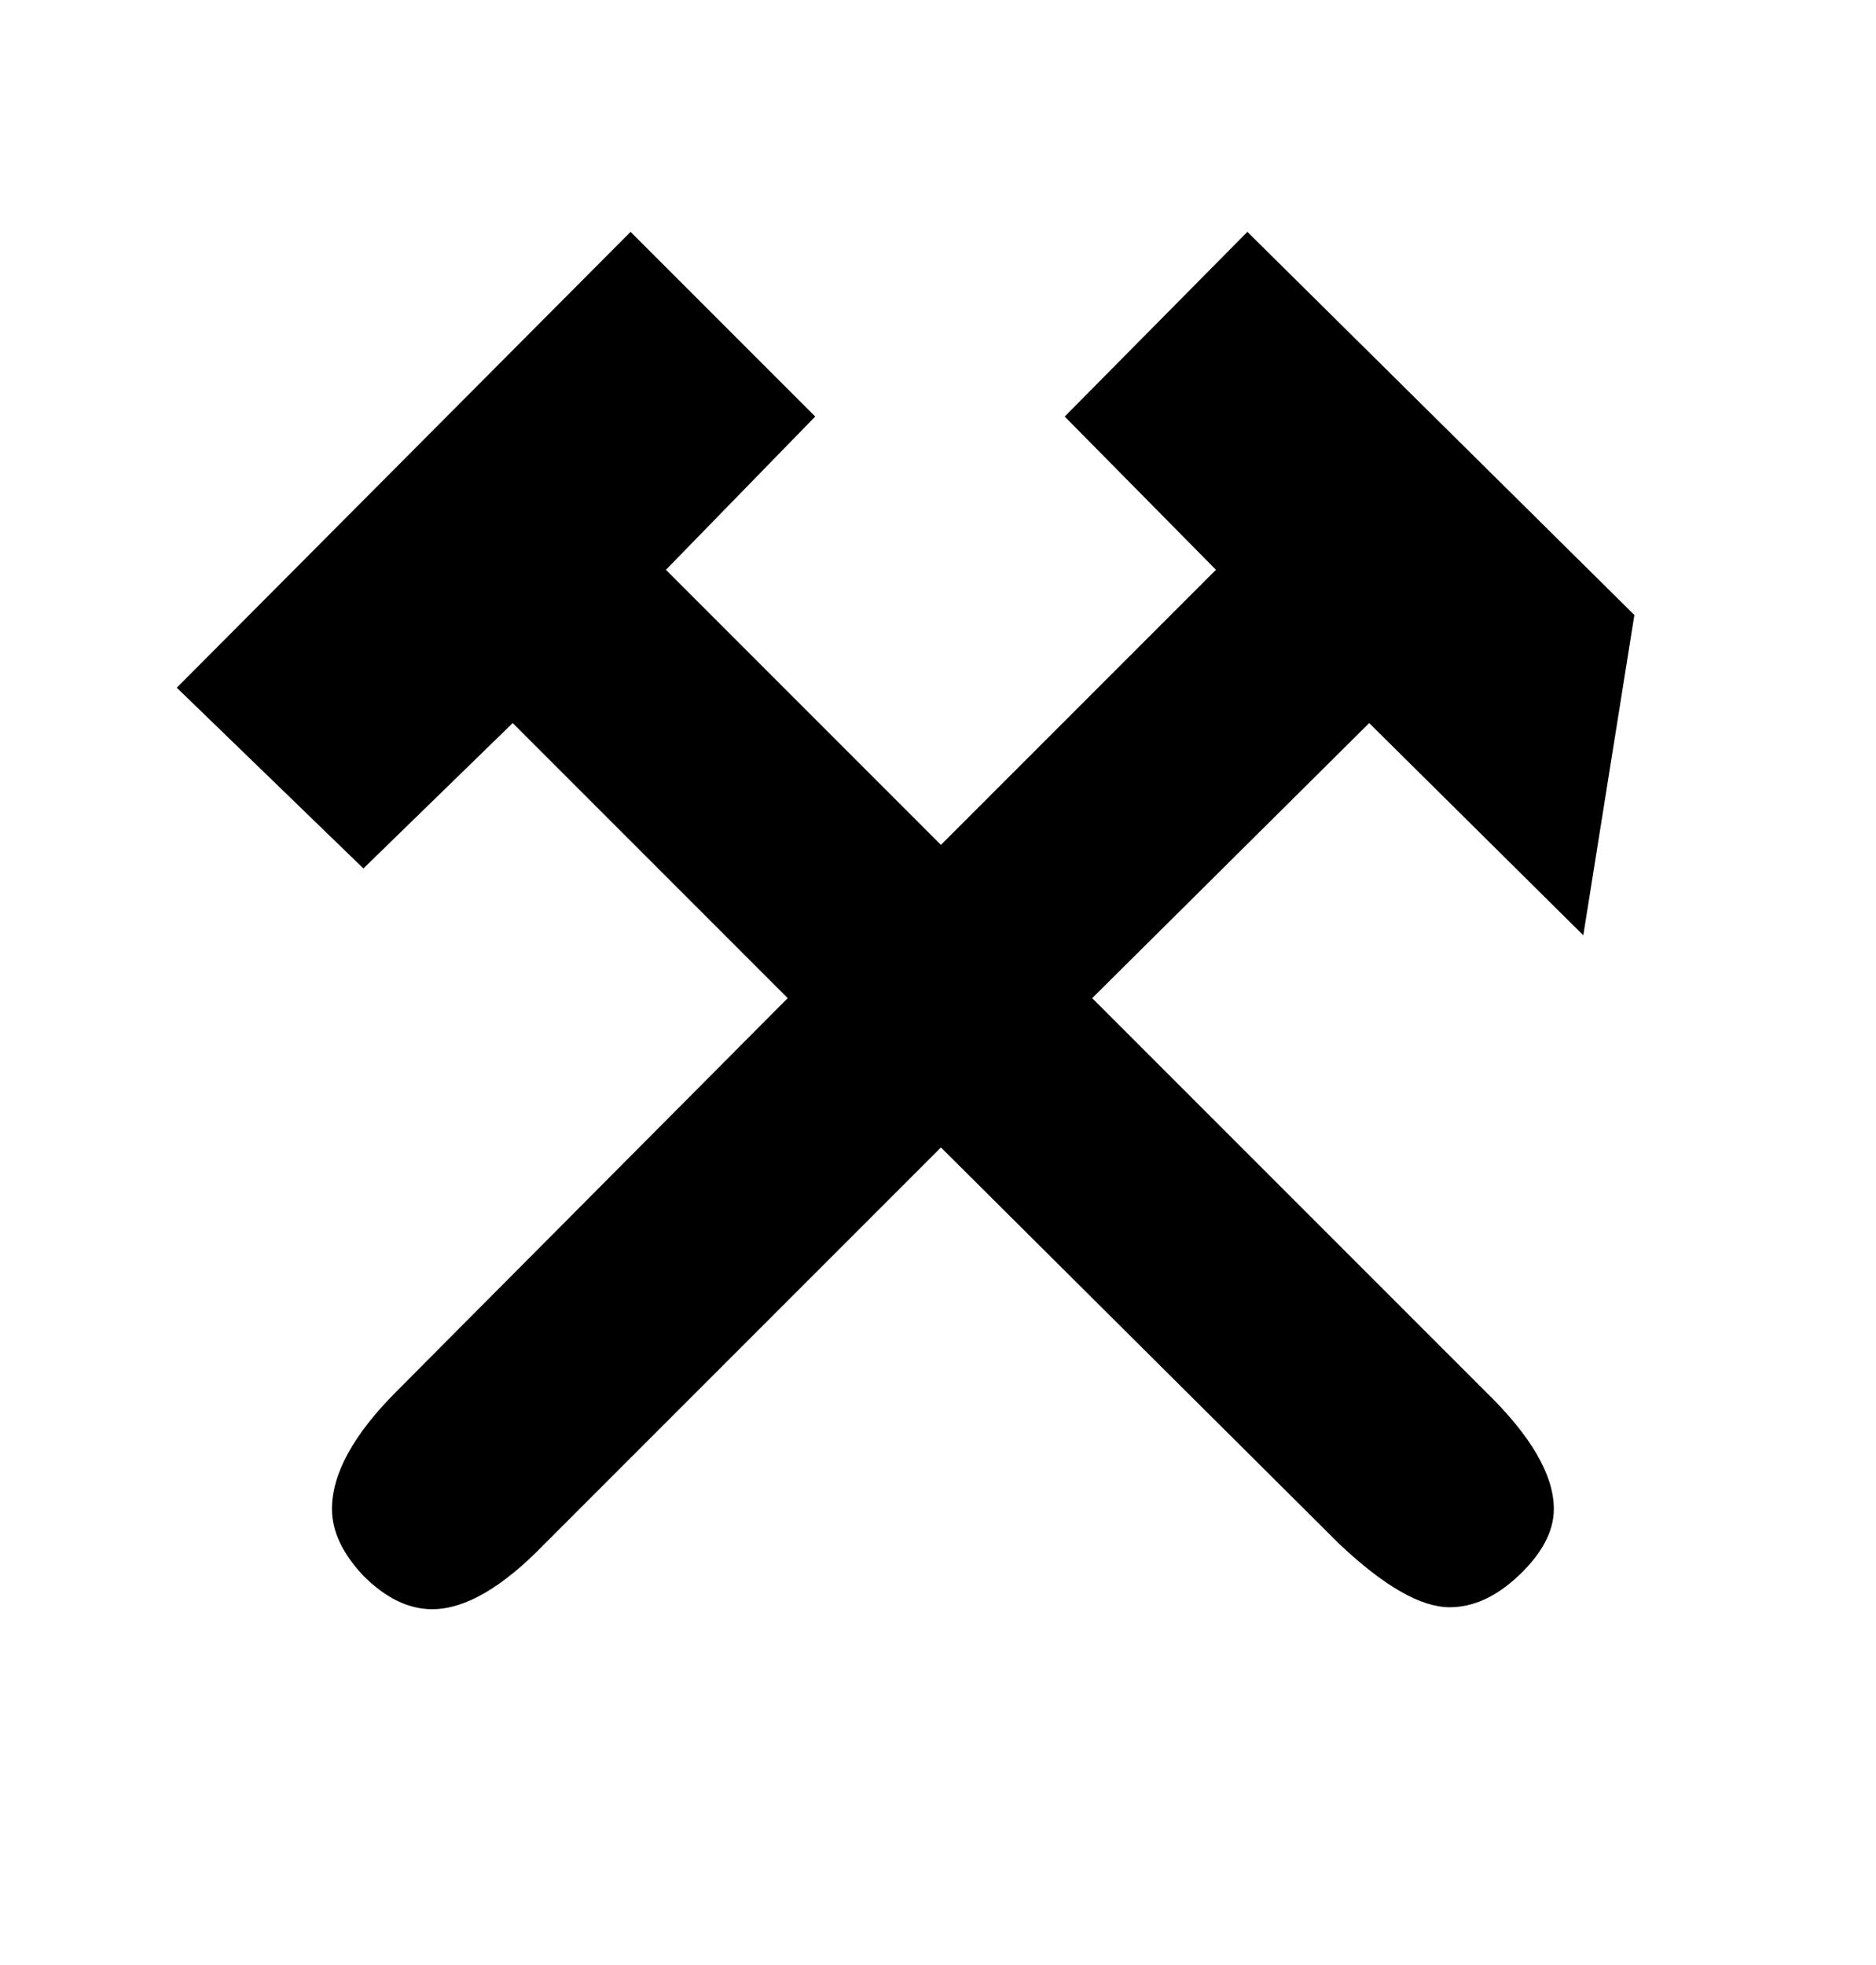 <?xml version="1.0" standalone="no"?>
<!DOCTYPE svg PUBLIC "-//W3C//DTD SVG 1.1//EN" "http://www.w3.org/Graphics/SVG/1.1/DTD/svg11.dtd" >
<svg xmlns="http://www.w3.org/2000/svg" xmlns:xlink="http://www.w3.org/1999/xlink" version="1.1" viewBox="-10 0 955 1000">
   <path fill="currentColor"
d="M546 508l200 200q35 34 35 60q0 17 -18 34q-17 16 -35 16q-22 0 -56 -32l-203 -202l-202 202q-32 33 -57 33q-18 0 -35 -17q-16 -17 -16 -34q0 -27 33 -60l199 -200l-140 -140l-76 74l-95 -92l231 -232l94 94l-76 78l140 140l140 -140l-77 -78l93 -94l197 195l-26 163
l-109 -108z" />
</svg>
